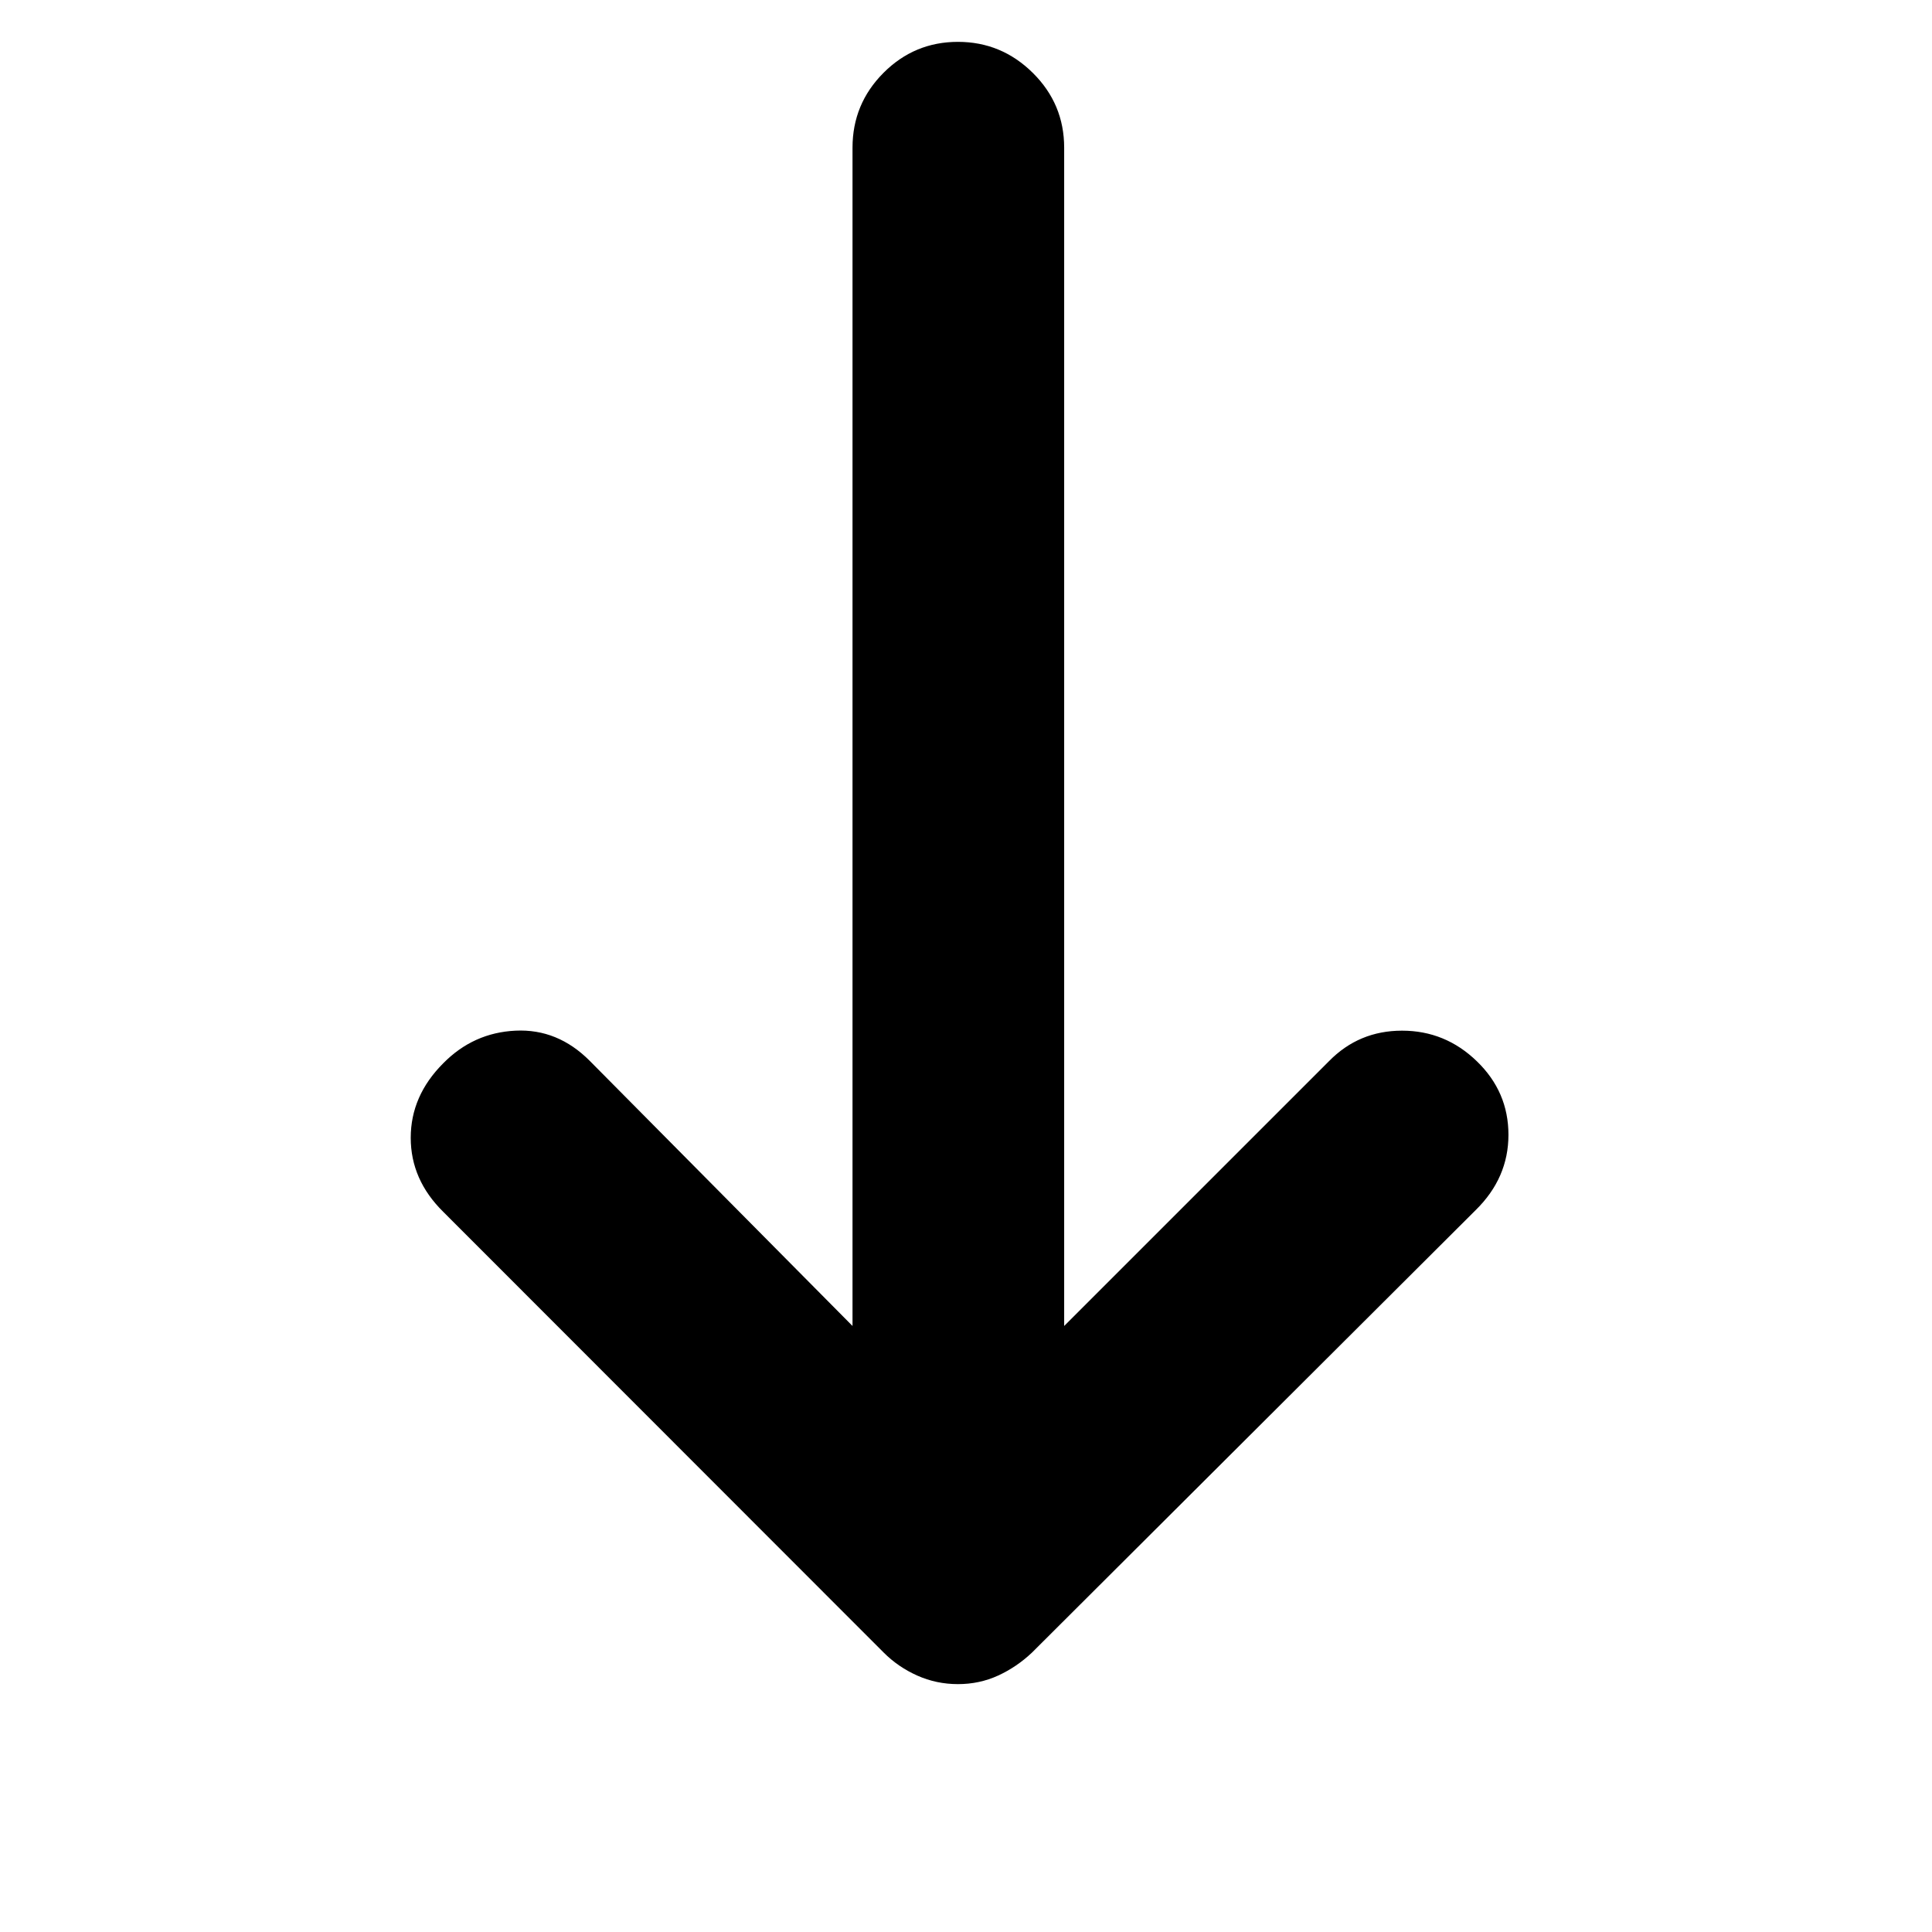 <svg xmlns="http://www.w3.org/2000/svg" height="20" viewBox="0 -960 960 960" width="20"><path d="M476-123.17q-10.68 0-20.2-4.24t-16.73-11.47L220.28-357.82q-16.19-15.93-16.19-36.82t16.19-37.06q14.96-15.17 35.89-16.17 20.94-1 36.87 15l130.57 131.74v-585.48q0-21.73 15.36-37.16 15.37-15.43 37.02-15.43 21.64 0 37.22 15.43 15.57 15.43 15.57 37.16v585.48l131.55-131.54q14.86-15.2 36.34-15.2 21.48 0 37.16 15.2 15.71 15.16 15.71 36.55 0 21.39-16.19 37.32L512.83-138.88q-7.64 7.23-16.9 11.47-9.26 4.24-19.93 4.24Z"/></svg>